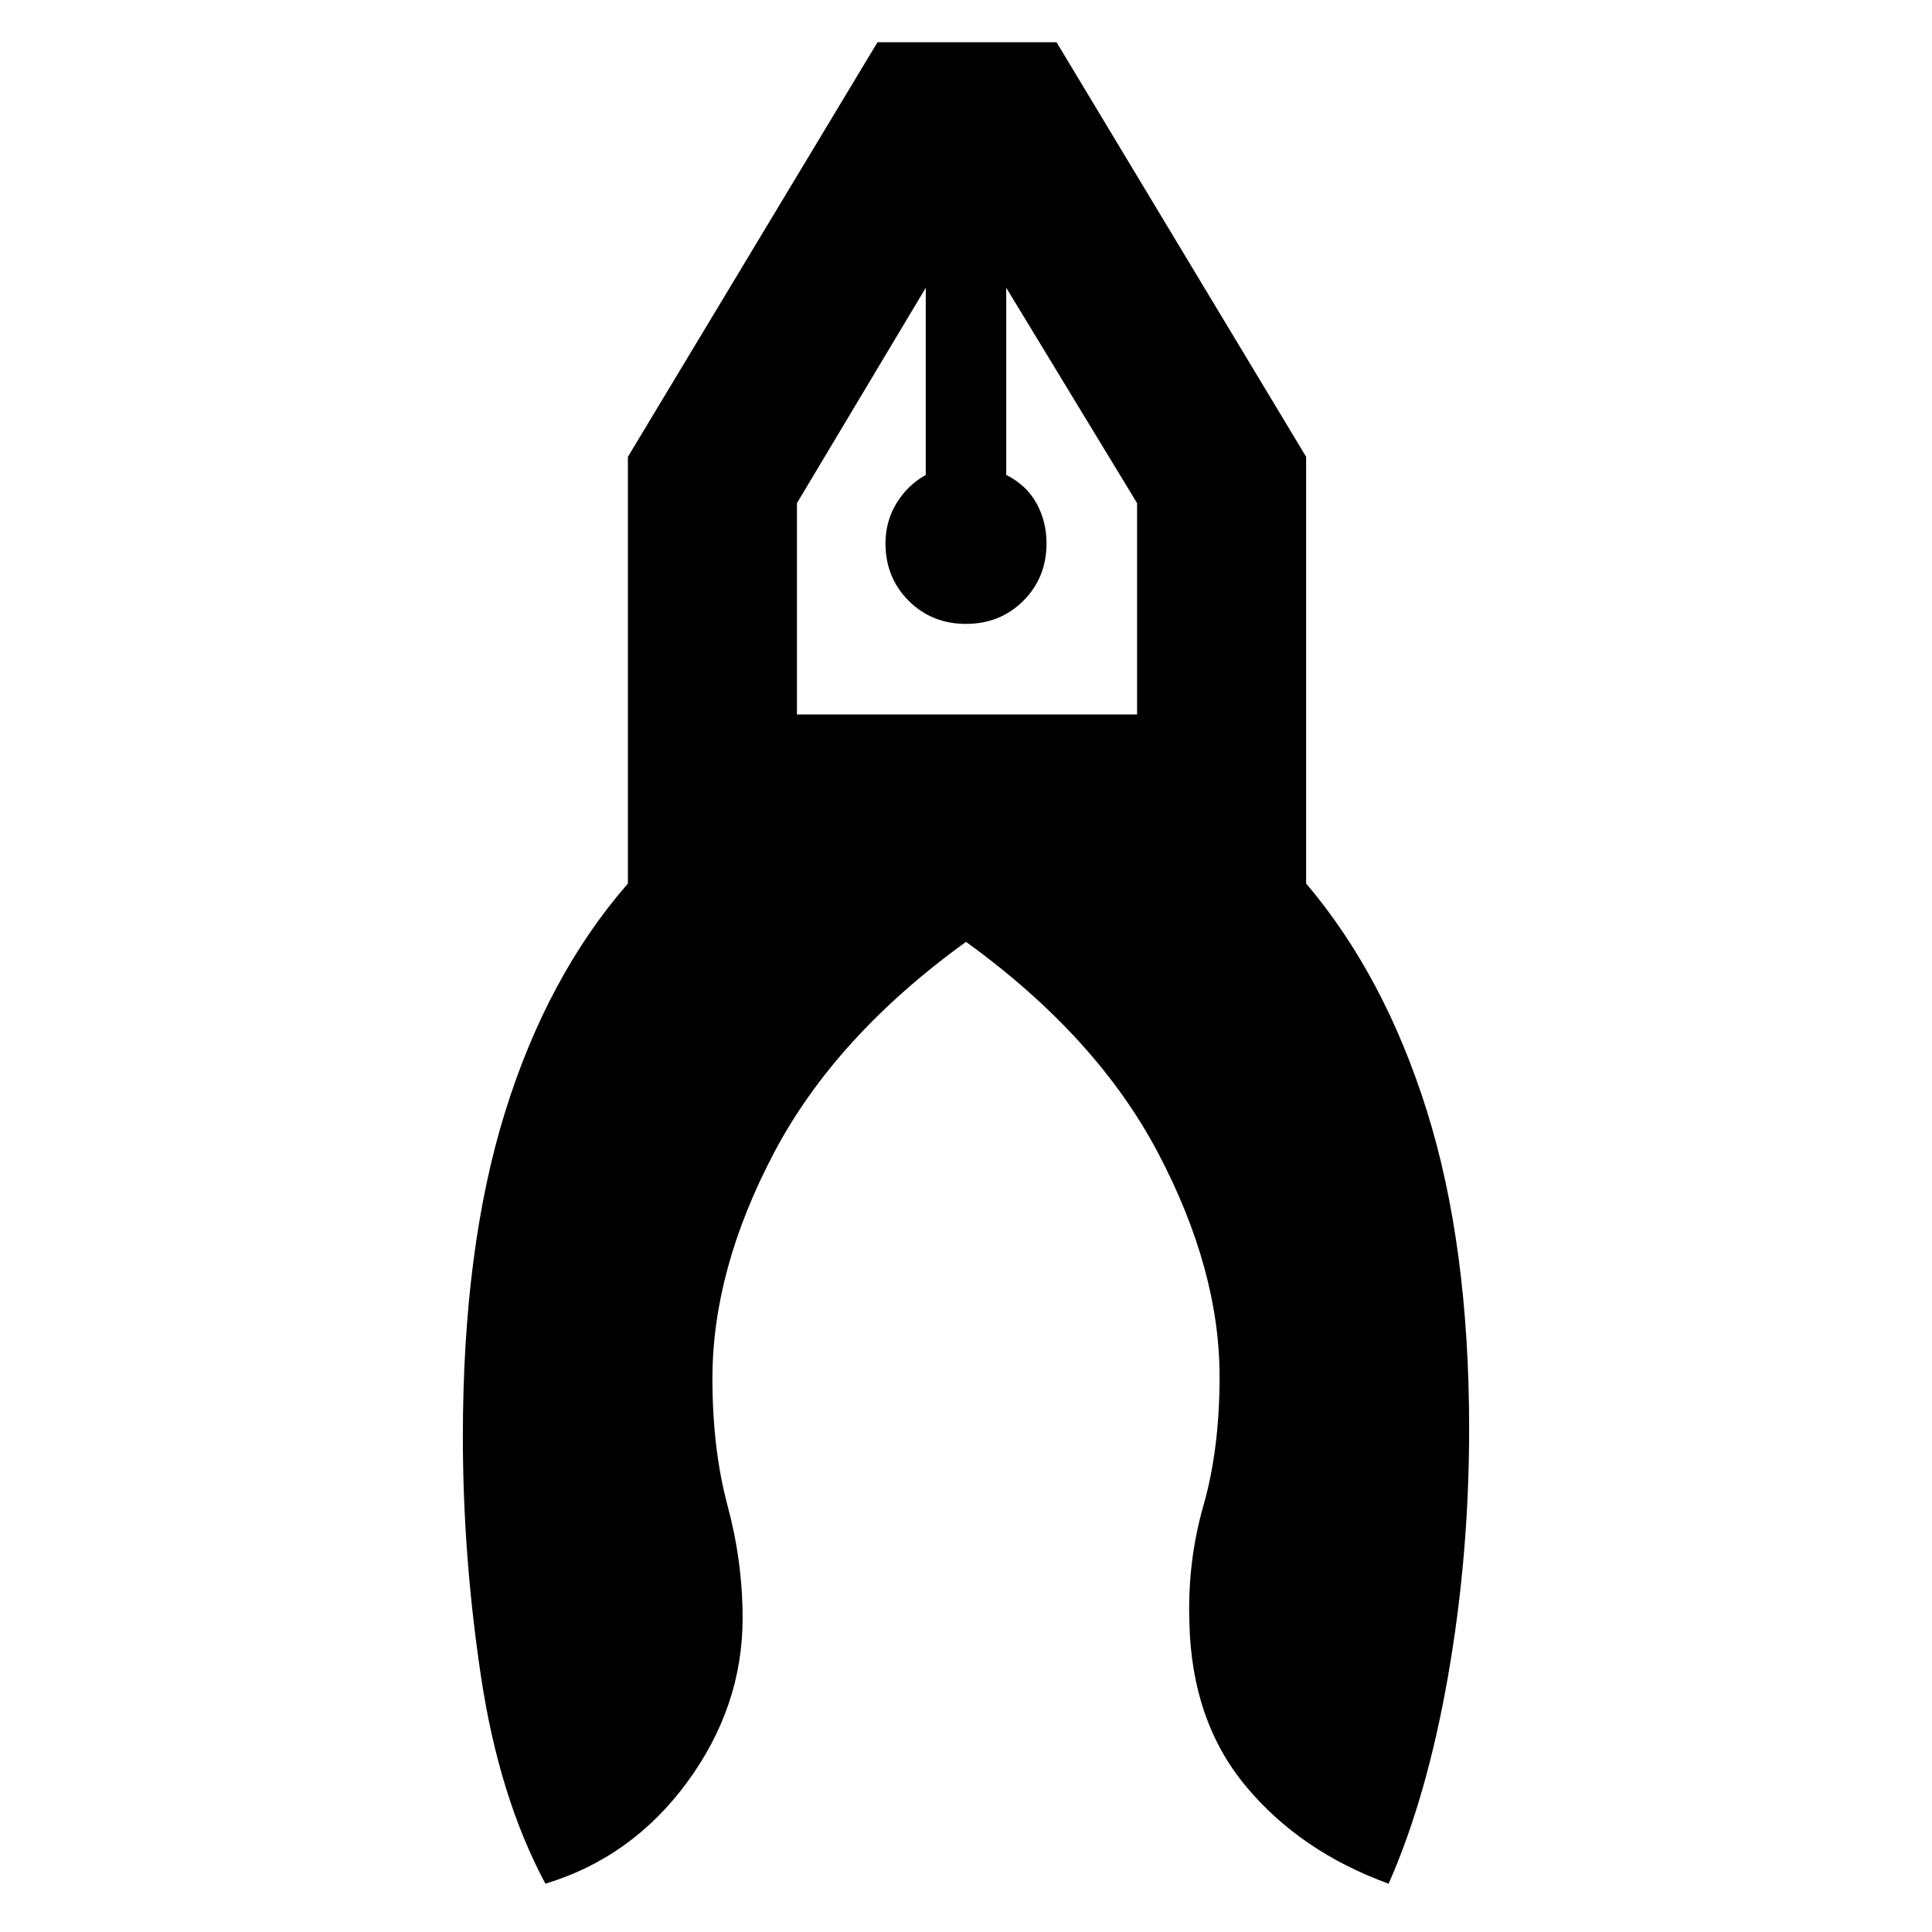 <svg xmlns="http://www.w3.org/2000/svg" height="40" width="40"><path d="M11.292 39q-.959-1.792-1.334-4.292-.375-2.5-.375-4.958 0-3.917.875-6.729.875-2.813 2.542-4.729V9.458L18.167.875h3.708l5.167 8.583v8.834q1.625 1.916 2.5 4.708.875 2.792.875 6.583 0 2.625-.438 5.125-.437 2.5-1.229 4.292-1.833-.667-2.958-2.021-1.125-1.354-1.167-3.396-.042-1.25.292-2.416.333-1.167.333-2.667 0-2.208-1.271-4.625T20 19.5q-2.708 1.958-3.979 4.375t-1.271 4.667q0 1.458.312 2.625.313 1.166.313 2.333 0 1.833-1.146 3.396-1.146 1.562-2.937 2.104ZM20 12.917q-.708 0-1.188-.479-.479-.48-.479-1.188 0-.458.229-.833.23-.375.605-.584V5.958L16.5 10.417v4.375h7.042v-4.375l-2.709-4.459v3.875q.417.209.625.584.209.375.209.833 0 .708-.479 1.188-.48.479-1.188.479Zm.833-6.959h-1.666 1.666Zm-1.666 0h1.666Z"/></svg>